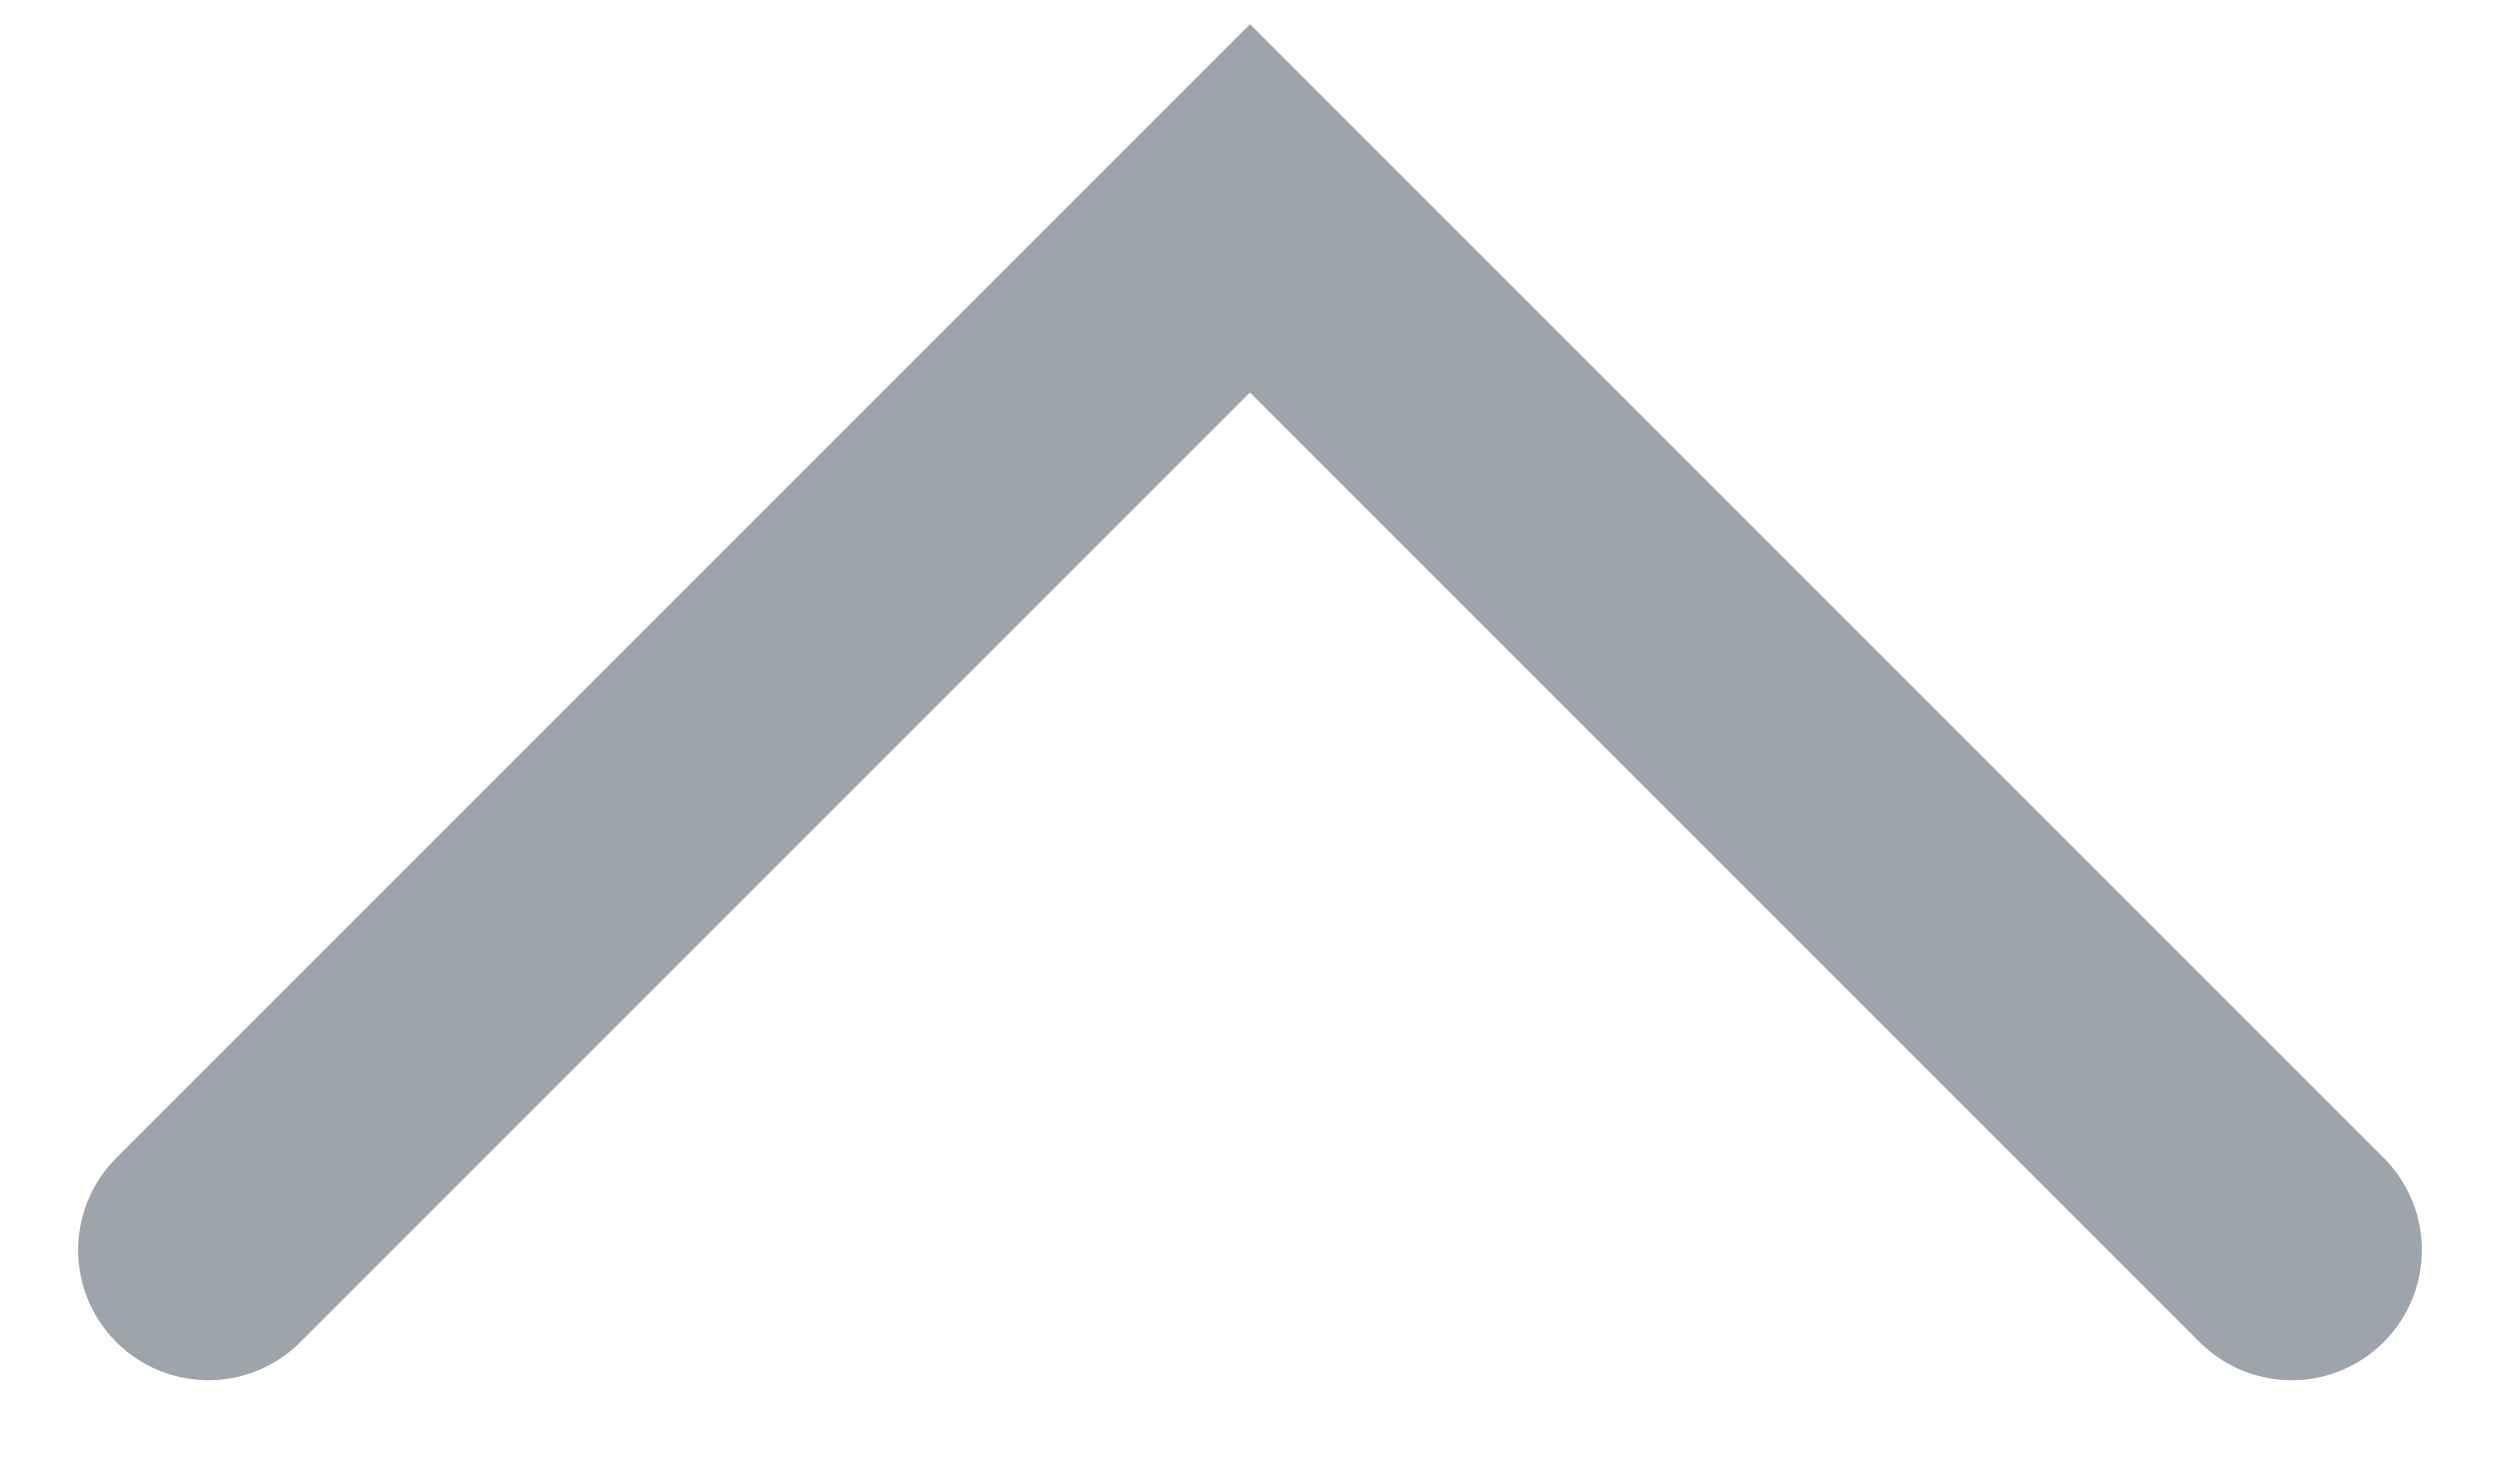 <svg width="12" height="7" xmlns="http://www.w3.org/2000/svg"><g fill="none" fill-rule="evenodd"><path d="M-6-9h24v24H-6z"/><path stroke-width="1.25" d="M11 6L6 1 1 6" stroke="#9EA4AC" stroke-linecap="round"/></g></svg>